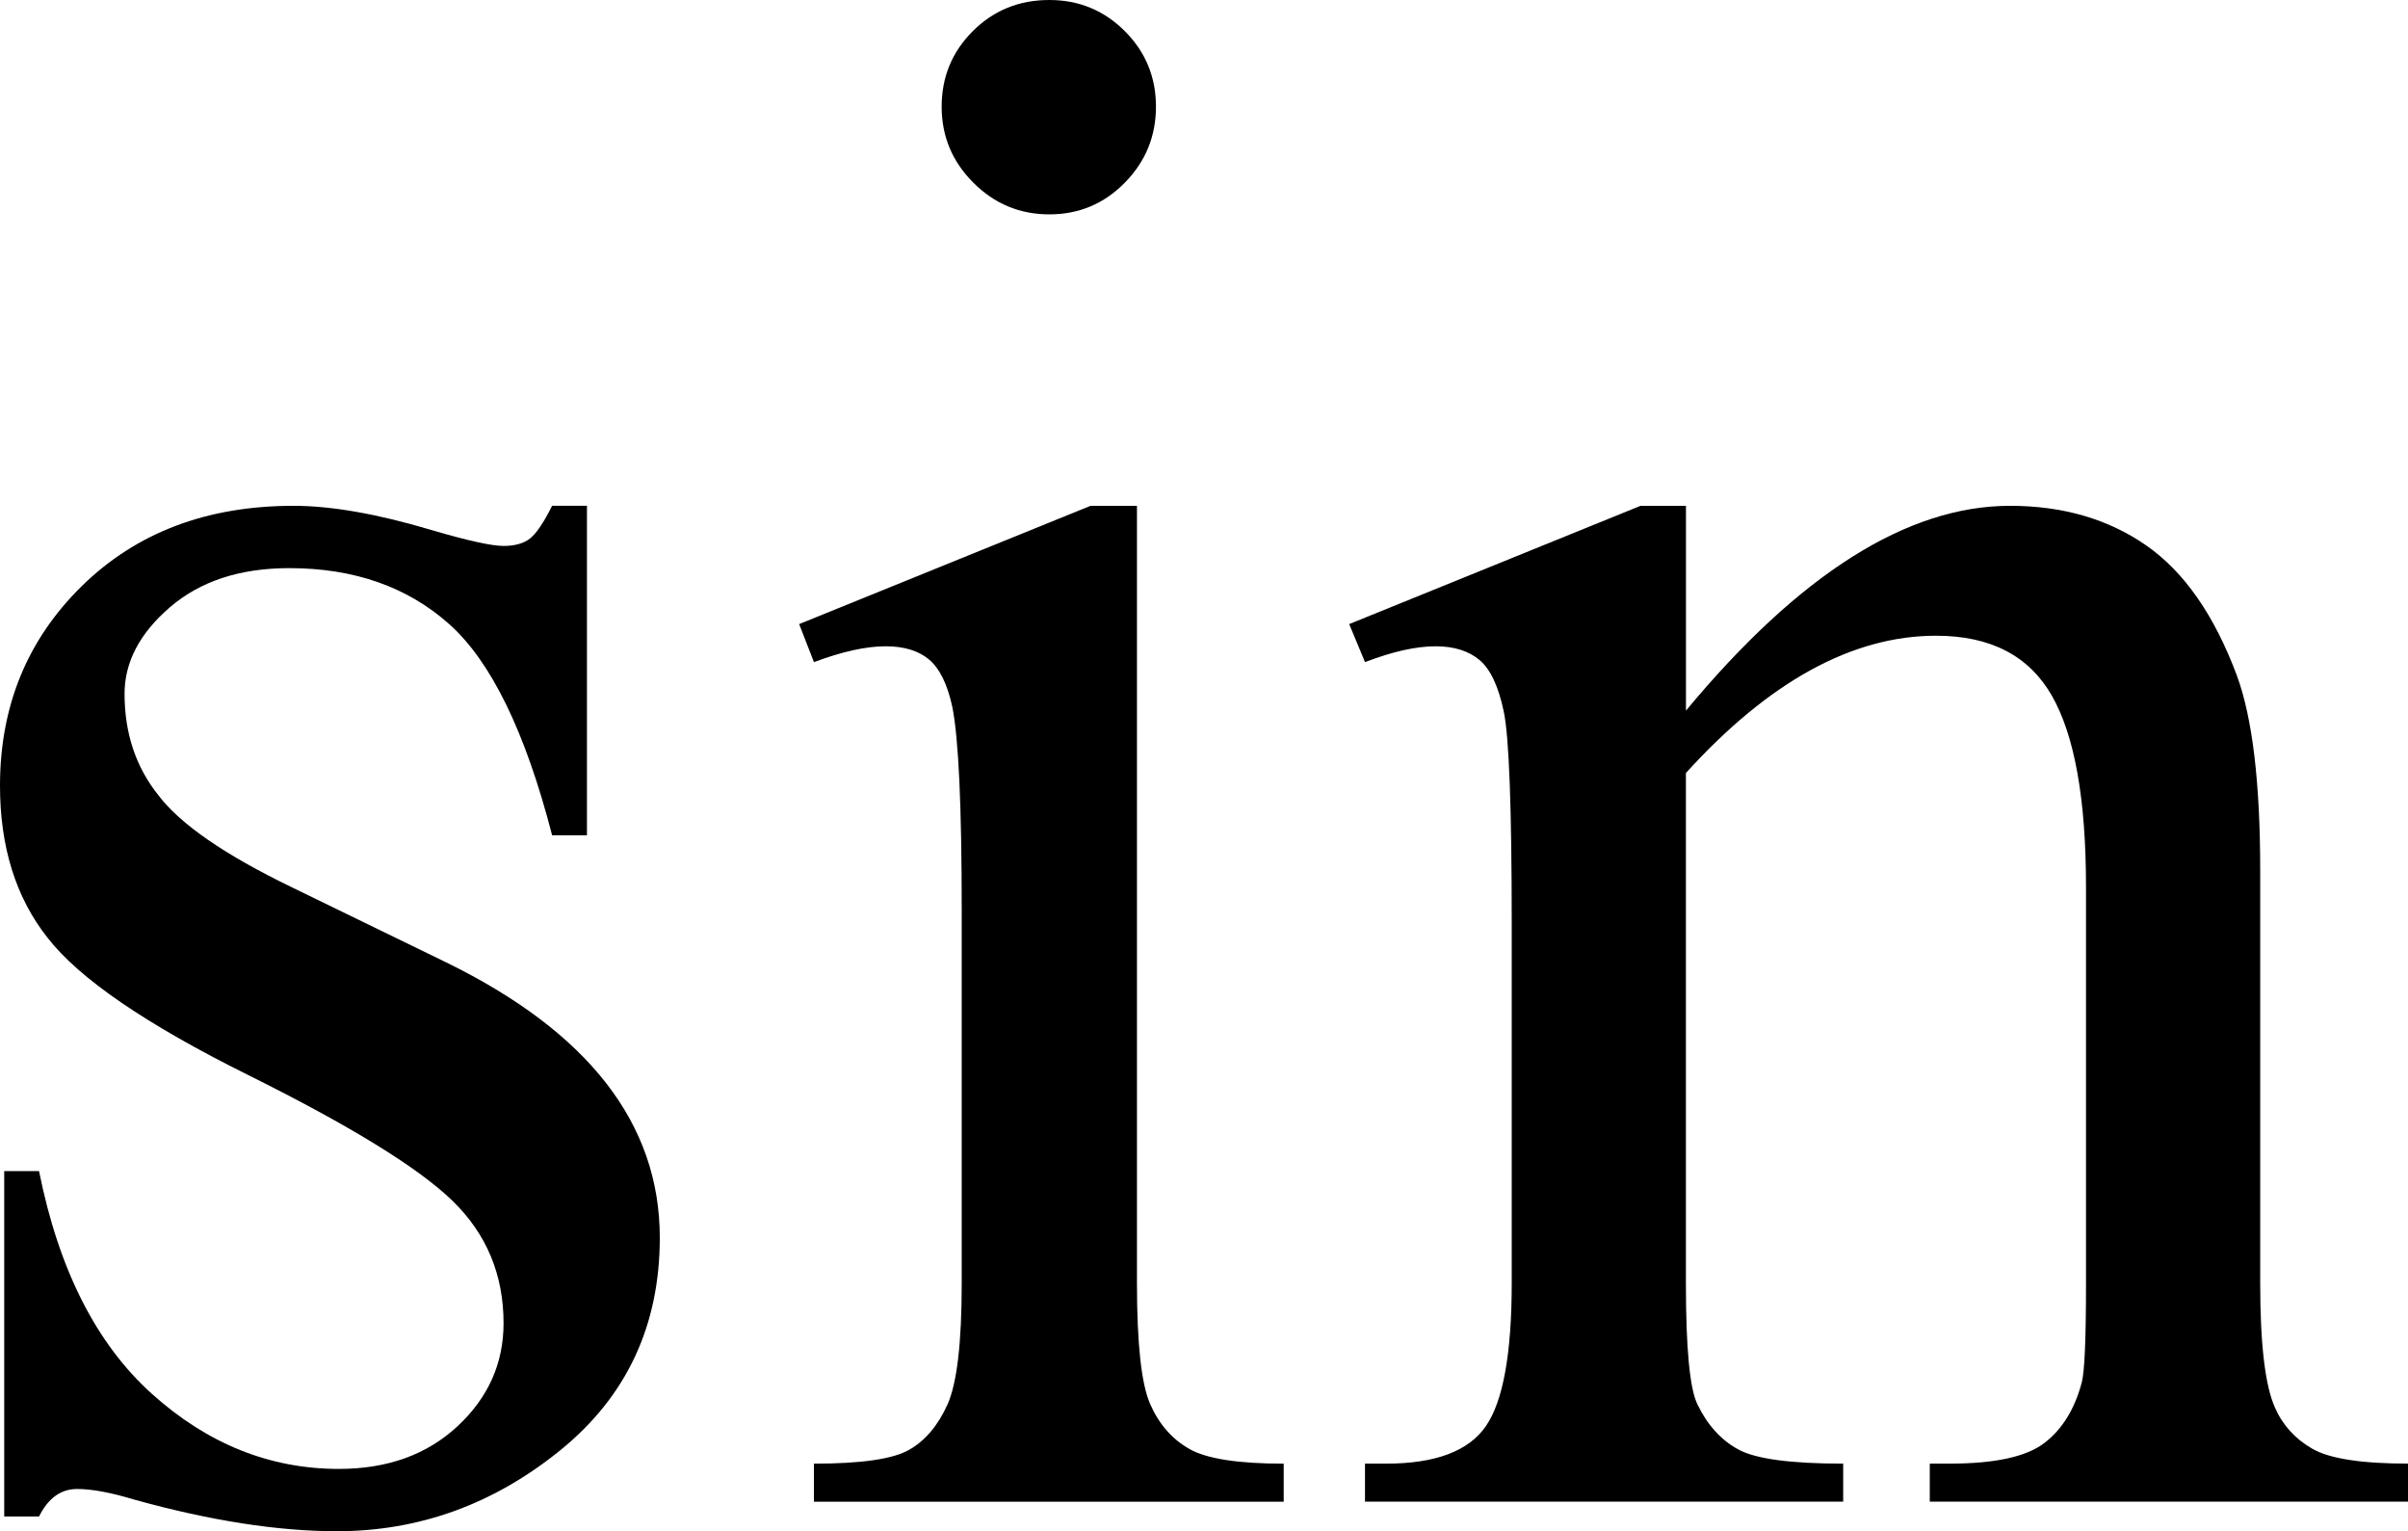 <?xml version="1.0" encoding="utf-8"?>
<!-- Generator: Adobe Illustrator 14.0.0, SVG Export Plug-In . SVG Version: 6.00 Build 43363)  -->
<!DOCTYPE svg PUBLIC "-//W3C//DTD SVG 1.1//EN" "http://www.w3.org/Graphics/SVG/1.1/DTD/svg11.dtd">
<svg version="1.1" id="图层_1" xmlns="http://www.w3.org/2000/svg" xmlns:xlink="http://www.w3.org/1999/xlink" x="0px" y="0px"
	 width="111.376px" height="70.801px" viewBox="0 0 111.376 70.801" enable-background="new 0 0 111.376 70.801"
	 xml:space="preserve">
<g>
	<path d="M27.148,23.389v15.234h-1.611c-1.237-4.785-2.824-8.04-4.761-9.766c-1.937-1.725-4.403-2.588-7.397-2.588
		c-2.279,0-4.118,0.603-5.518,1.807c-1.4,1.205-2.1,2.539-2.1,4.004c0,1.823,0.521,3.386,1.563,4.688
		c1.009,1.335,3.06,2.751,6.152,4.248l7.129,3.467c6.608,3.223,9.912,7.471,9.912,12.744c0,4.069-1.537,7.349-4.614,9.839
		c-3.076,2.49-6.519,3.735-10.327,3.735c-2.734,0-5.859-0.488-9.375-1.465c-1.074-0.325-1.953-0.488-2.637-0.488
		c-0.749,0-1.335,0.424-1.758,1.27H0.195V54.15h1.611c0.911,4.558,2.653,7.992,5.225,10.303c2.571,2.312,5.452,3.467,8.643,3.467
		c2.246,0,4.077-0.659,5.493-1.978s2.124-2.905,2.124-4.761c0-2.246-0.79-4.134-2.368-5.664c-1.579-1.53-4.729-3.467-9.448-5.811
		c-4.72-2.344-7.813-4.459-9.277-6.348C0.732,41.504,0,39.16,0,36.328c0-3.678,1.261-6.754,3.784-9.229
		c2.522-2.474,5.786-3.711,9.79-3.711c1.758,0,3.89,0.375,6.396,1.123c1.66,0.488,2.767,0.732,3.32,0.732
		c0.521,0,0.928-0.114,1.221-0.342c0.293-0.228,0.635-0.732,1.025-1.514H27.148z"/>
	<path d="M52.587,23.389v35.938c0,2.8,0.203,4.663,0.61,5.591c0.406,0.928,1.009,1.62,1.807,2.075
		c0.797,0.456,2.254,0.684,4.37,0.684v1.758H37.646v-1.758c2.181,0,3.646-0.211,4.395-0.635c0.748-0.423,1.343-1.123,1.782-2.1
		s0.659-2.848,0.659-5.615V42.09c0-4.85-0.146-7.991-0.439-9.424c-0.229-1.042-0.586-1.766-1.074-2.173
		c-0.488-0.407-1.156-0.61-2.002-0.61c-0.912,0-2.019,0.244-3.32,0.732l-0.684-1.758l13.477-5.469H52.587z M48.535,0
		c1.367,0,2.53,0.48,3.491,1.44c0.96,0.96,1.44,2.124,1.44,3.491s-0.48,2.539-1.44,3.516c-0.961,0.977-2.124,1.465-3.491,1.465
		s-2.539-0.488-3.516-1.465s-1.465-2.148-1.465-3.516s0.479-2.531,1.44-3.491C45.955,0.48,47.134,0,48.535,0z"/>
	<path d="M77.978,32.861c5.24-6.315,10.237-9.473,14.99-9.473c2.441,0,4.541,0.61,6.299,1.831s3.157,3.231,4.199,6.03
		c0.716,1.953,1.074,4.948,1.074,8.984v19.092c0,2.832,0.228,4.753,0.684,5.762c0.357,0.814,0.936,1.449,1.733,1.904
		c0.797,0.456,2.271,0.684,4.419,0.684v1.758H89.257v-1.758h0.928c2.083,0,3.54-0.317,4.37-0.952s1.407-1.57,1.733-2.808
		c0.13-0.488,0.195-2.018,0.195-4.59V41.016c0-4.069-0.529-7.023-1.587-8.862c-1.059-1.839-2.841-2.759-5.347-2.759
		c-3.874,0-7.731,2.116-11.572,6.348v23.584c0,3.027,0.179,4.899,0.537,5.615c0.455,0.944,1.082,1.636,1.88,2.075
		c0.797,0.439,2.417,0.659,4.858,0.659v1.758H63.134v-1.758h0.977c2.278,0,3.816-0.577,4.614-1.733
		c0.797-1.155,1.196-3.361,1.196-6.616V42.725c0-5.371-0.122-8.643-0.366-9.814s-0.619-1.969-1.123-2.393
		c-0.505-0.423-1.181-0.635-2.026-0.635c-0.912,0-2.002,0.244-3.271,0.732l-0.732-1.758l13.477-5.469h2.1V32.861z"/>
</g>
</svg>
